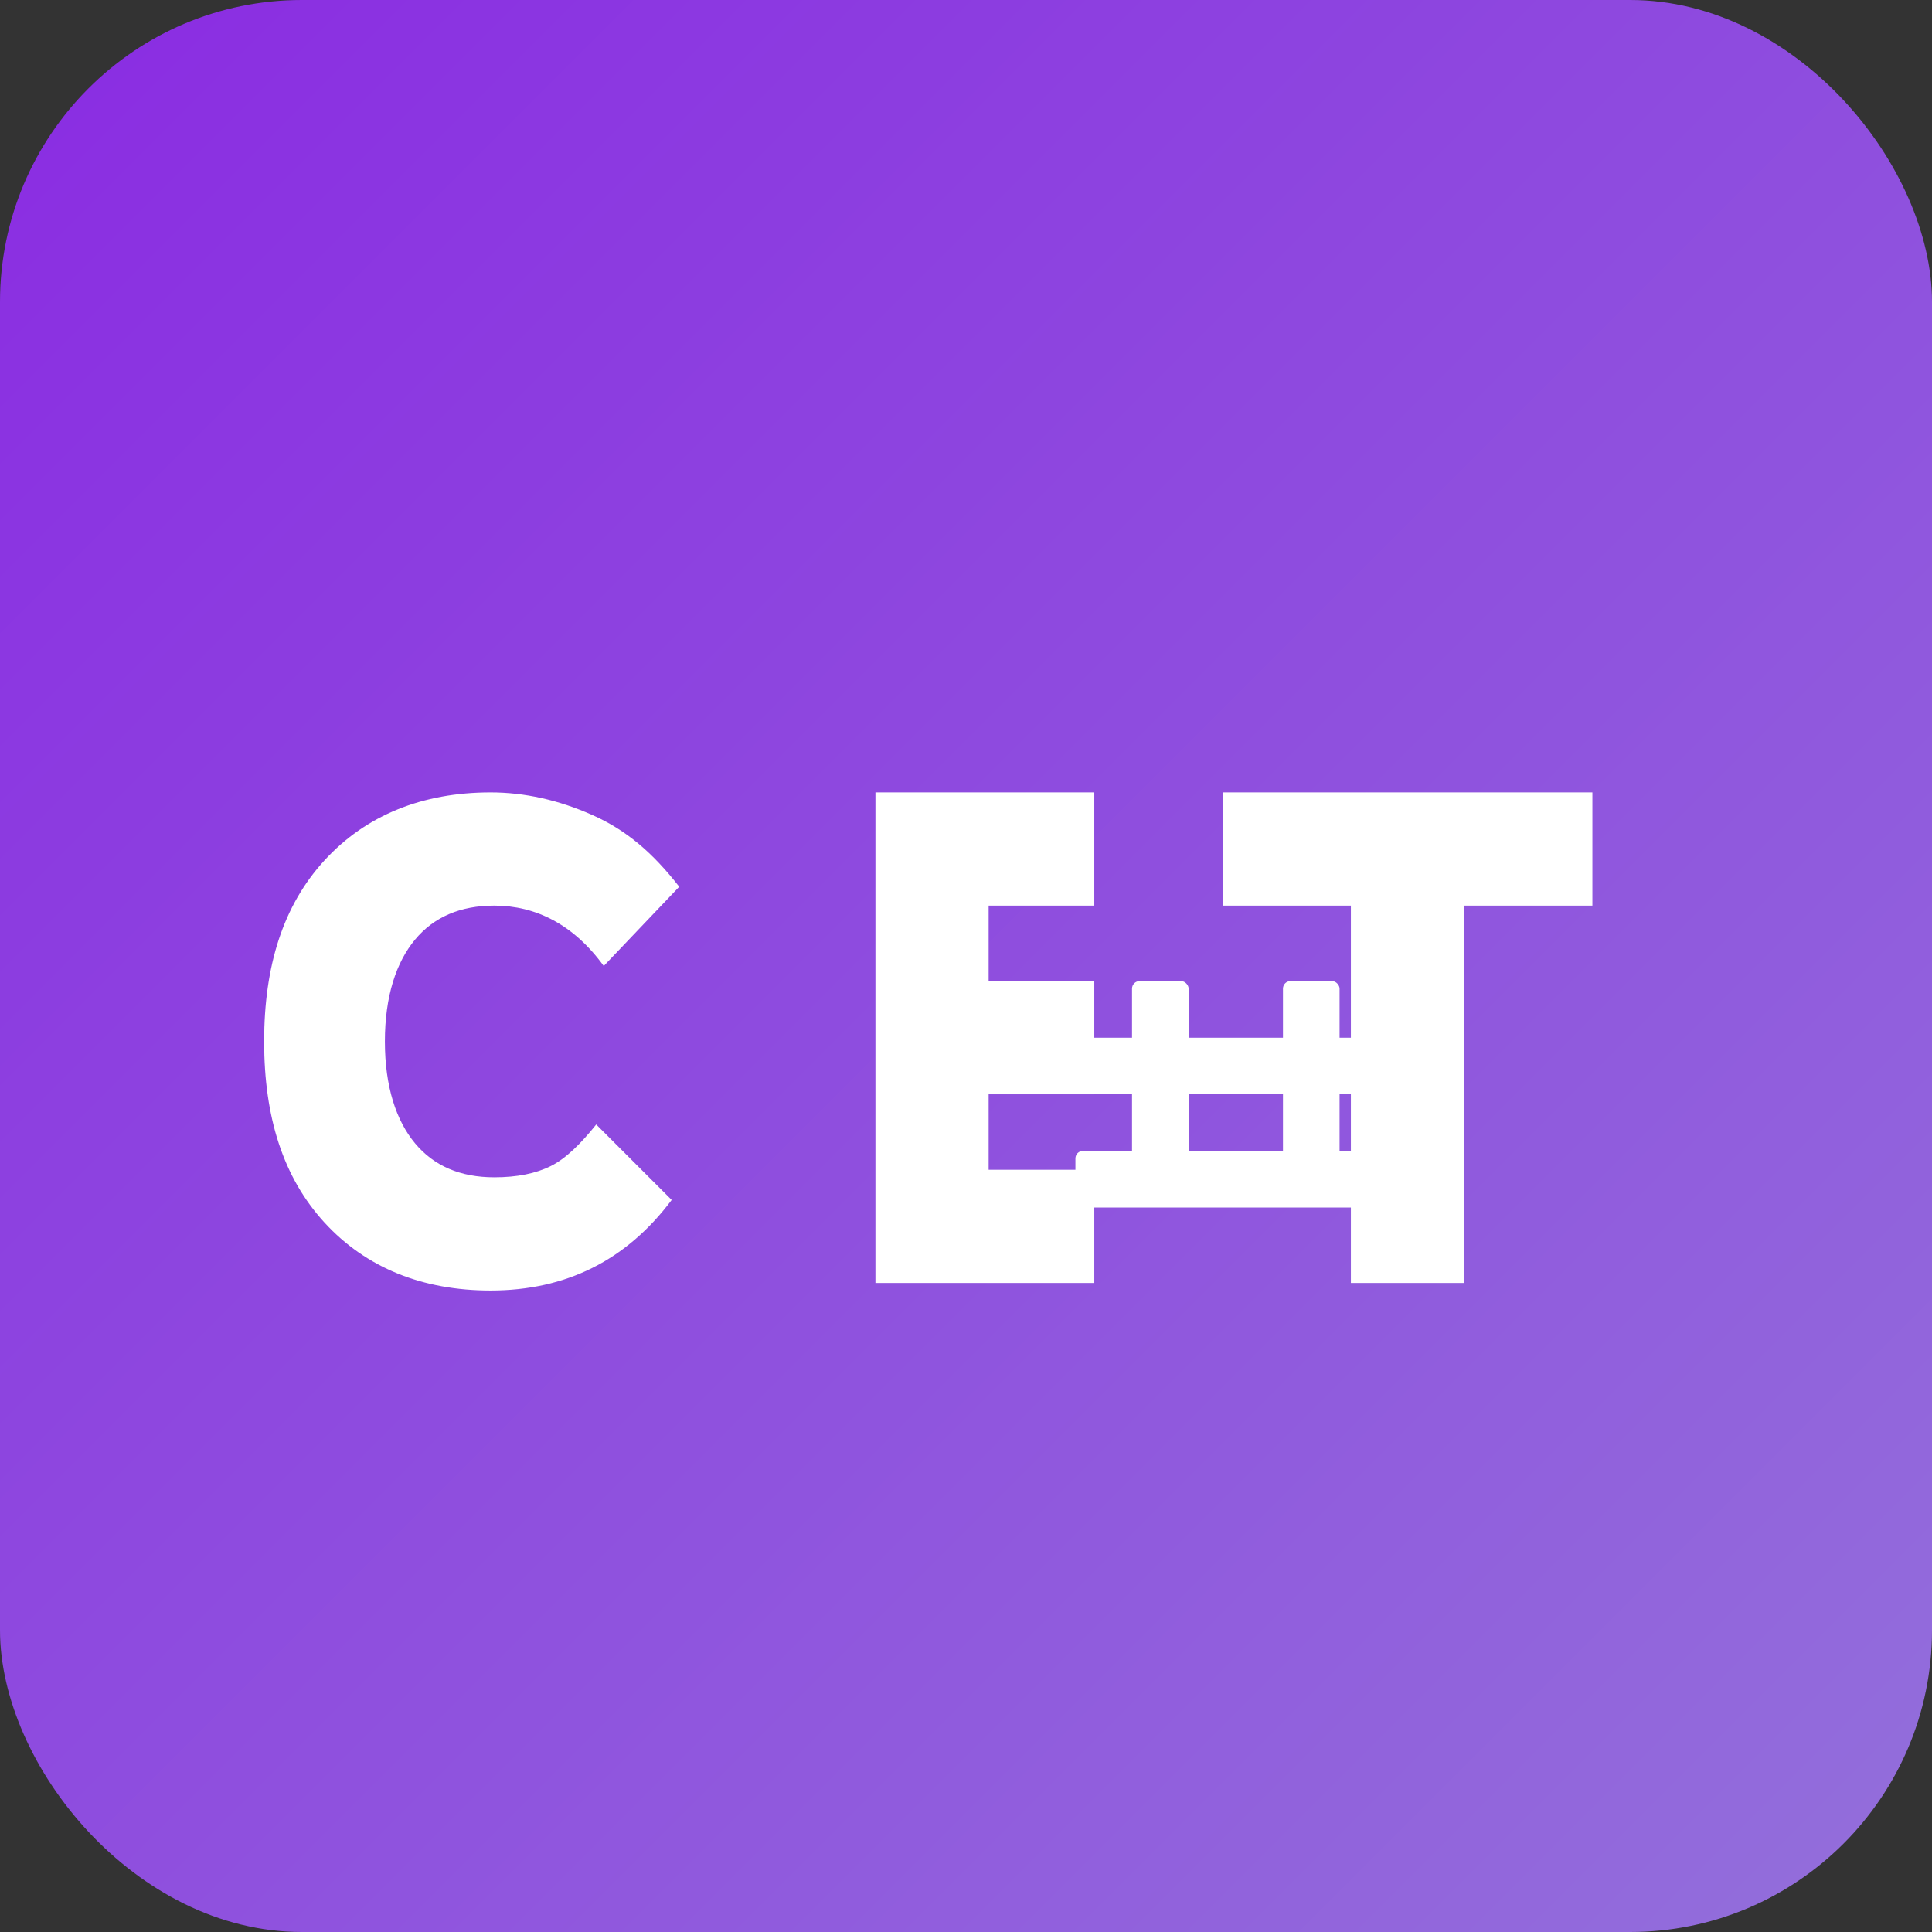 <?xml version="1.0" encoding="UTF-8"?>
<svg width="512px" height="512px" viewBox="0 0 512 512" xmlns="http://www.w3.org/2000/svg">
  <rect x="0" y="0" width="512" height="512" fill="#333333" stroke="none"/>
  <defs>
    <linearGradient id="csharpGradient" x1="0%" y1="0%" x2="100%" y2="100%">
      <stop offset="0%" style="stop-color:#8A2BE2;stop-opacity:1" />
      <stop offset="100%" style="stop-color:#9370DB;stop-opacity:1" />
    </linearGradient>
  </defs>
  <rect x="0" y="0" width="512" height="512" rx="80" fill="url(#csharpGradient)" />
  <g fill="white">
    <path d="M130,210 C112,210 97,216 86,228 C75,240 70,256 70,276 C70,296 75,312 86,324 C97,336 112,342 130,342 C140,342 149,340 157,336 C165,332 172,326 178,318 L158,298 C154,303 150,307 146,309 C142,311 137,312 131,312 C122,312 115,309 110,303 C105,297 102,288 102,276 C102,264 105,255 110,249 C115,243 122,240 131,240 C142,240 152,245 160,256 L180,235 C173,226 166,220 157,216 C148,212 139,210 130,210 Z" />
    <path d="M290,210 L290,240 L262,240 L262,260 L290,260 L290,290 L262,290 L262,310 L290,310 L290,340 L232,340 L232,210 L290,210 Z" />
    <path d="M324,210 L324,240 L358,240 L358,340 L388,340 L388,240 L422,240 L422,210 L324,210 Z" />
  </g>
  <g fill="white">
    <rect x="300" y="260" width="15" height="50" rx="2" />
    <rect x="340" y="260" width="15" height="50" rx="2" />
    <rect x="285" y="275" width="85" height="15" rx="2" />
    <rect x="285" y="305" width="85" height="15" rx="2" />
  </g>
</svg> 